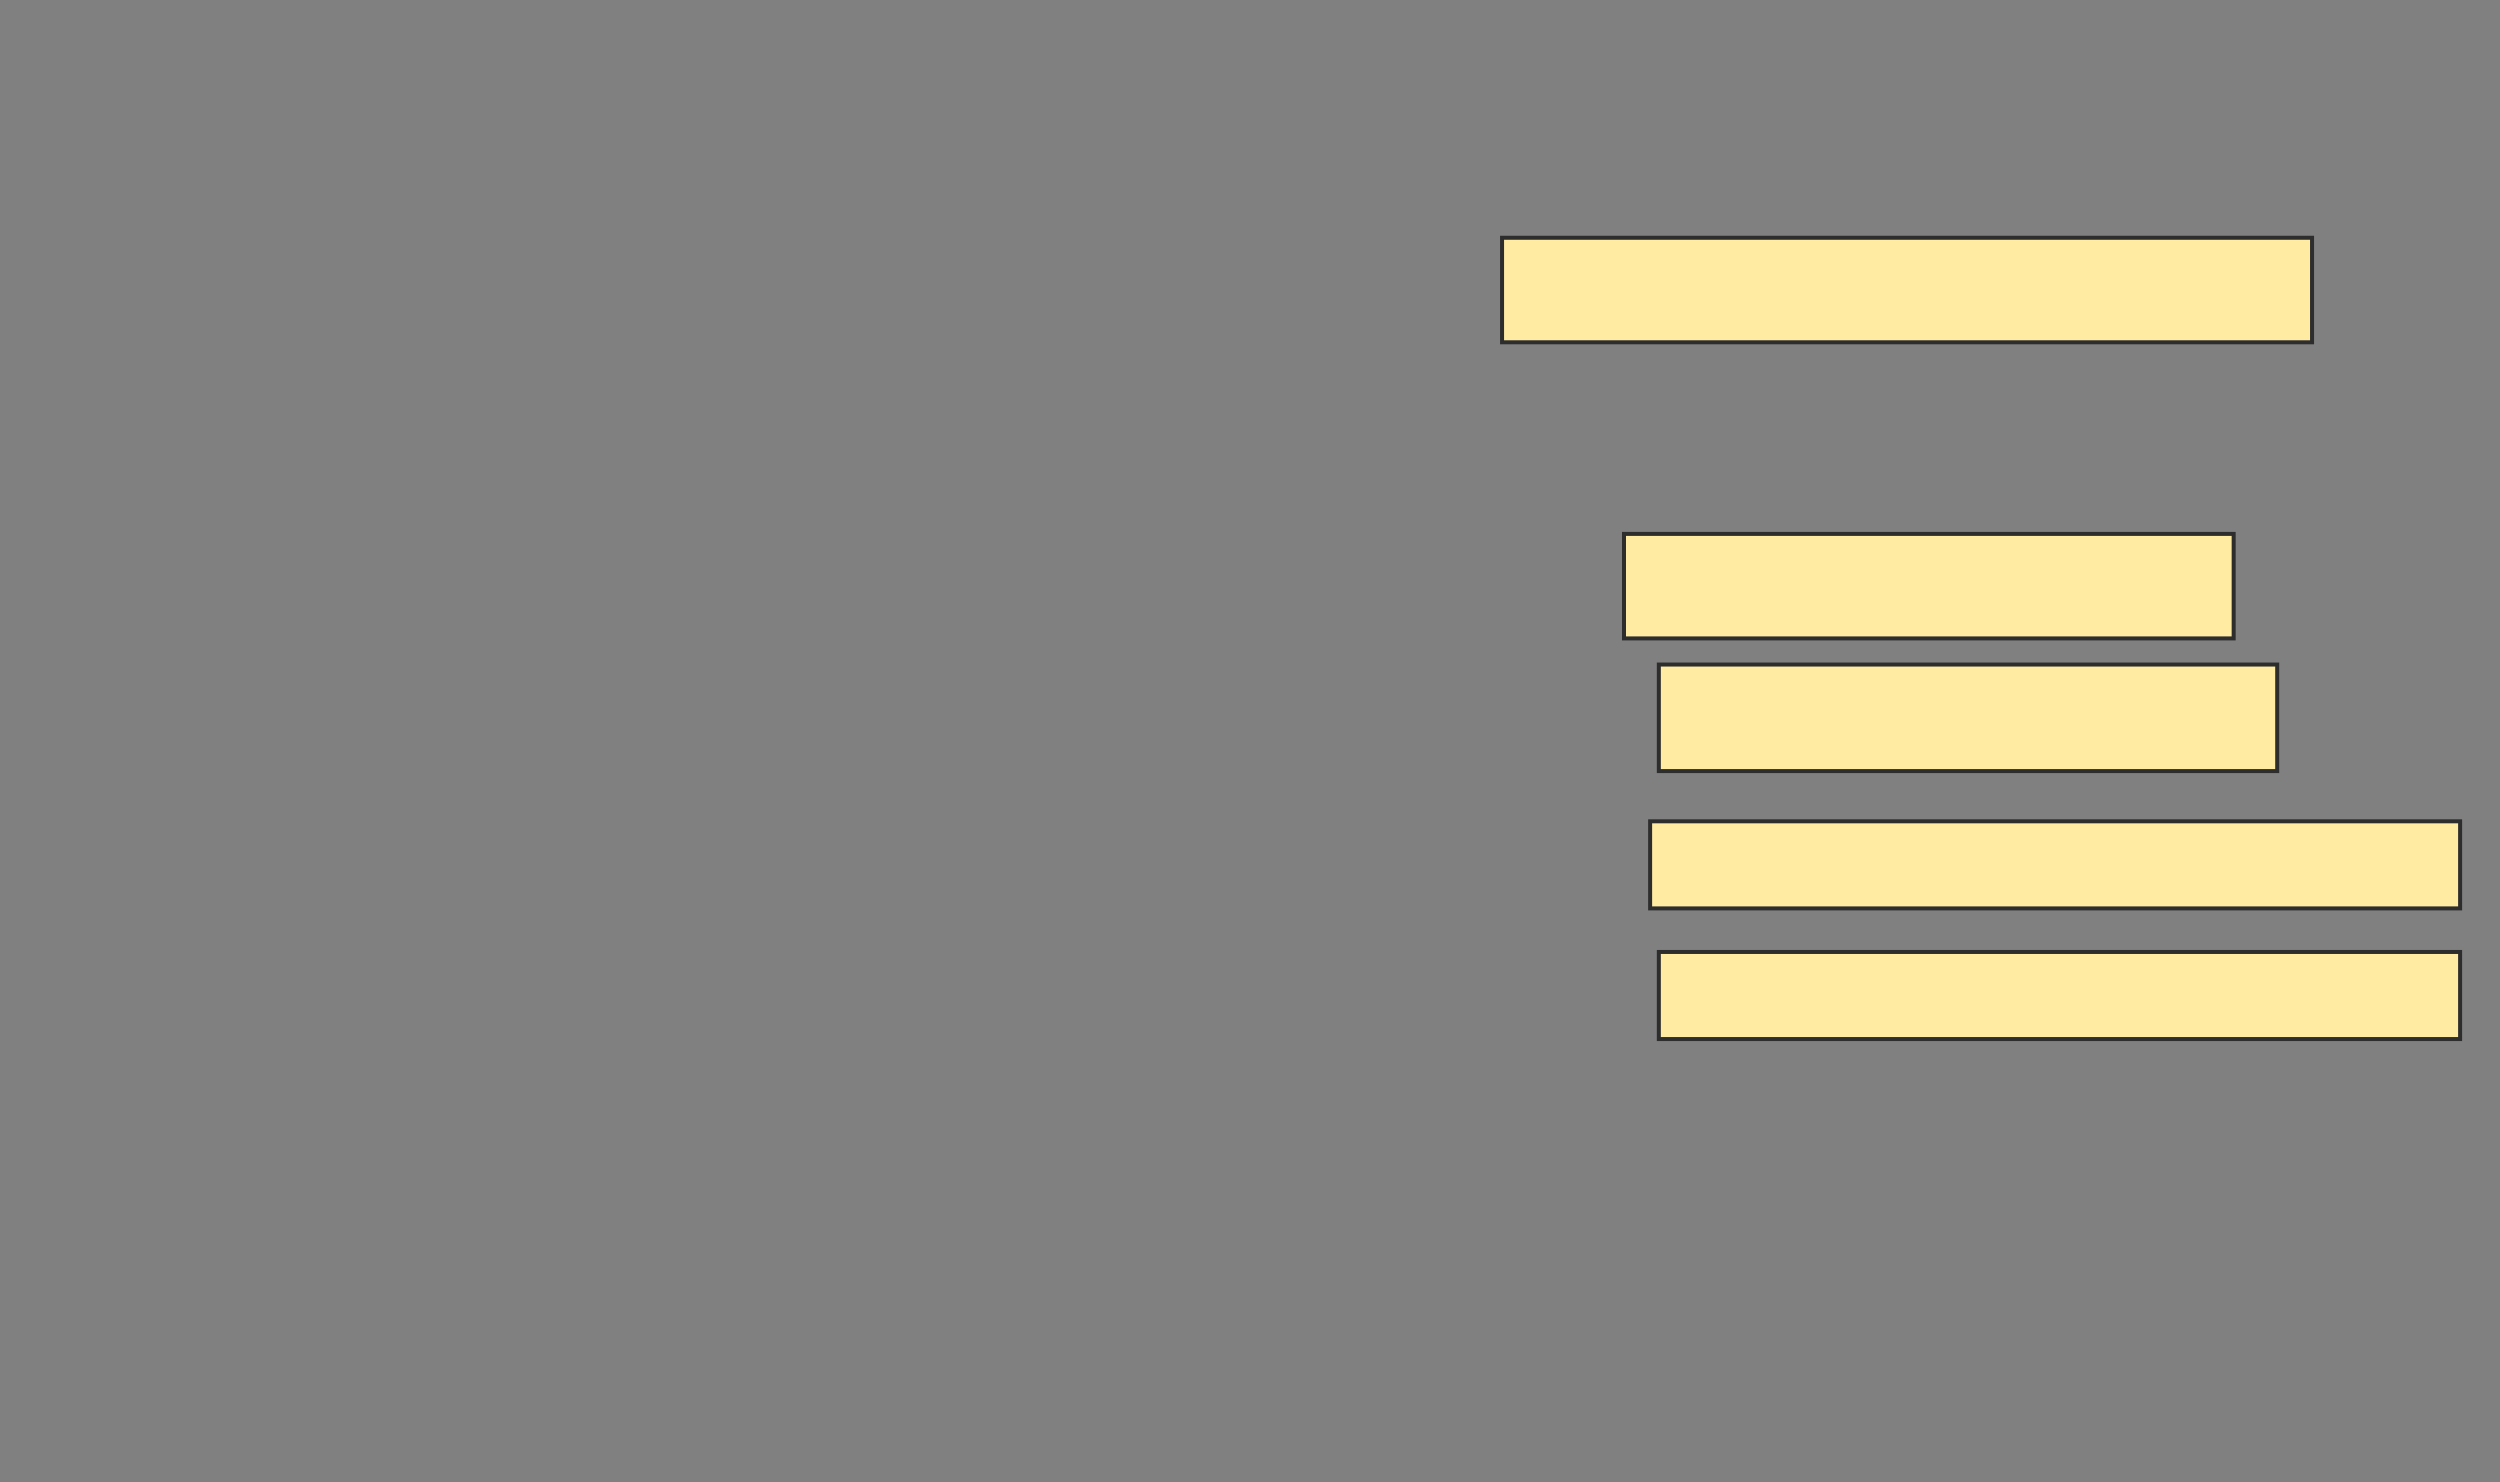 <svg height="370" width="624" xmlns="http://www.w3.org/2000/svg">
 <rect width="100%" height="100%" fill="#808080" stroke="none"/>
 <!-- Created with Image Occlusion Enhanced -->
 <g>
  <title>Labels</title>
 </g>
 <g>
  <title>Masks</title>
  <rect fill="#FFEBA2" height="26.087" id="8fc3342ee12d4ae99cd48f18d90e9863-ao-1" stroke="#2D2D2D" width="202.174" x="374.913" y="59.348"/>
  
  <rect fill="#FFEBA2" height="26.087" id="8fc3342ee12d4ae99cd48f18d90e9863-ao-3" stroke="#2D2D2D" width="152.174" x="405.348" y="133.261"/>
  <rect fill="#FFEBA2" height="26.592" id="8fc3342ee12d4ae99cd48f18d90e9863-ao-4" stroke="#2D2D2D" width="154.348" x="414.043" y="165.87"/>
  <rect fill="#FFEBA2" height="21.739" id="8fc3342ee12d4ae99cd48f18d90e9863-ao-5" stroke="#2D2D2D" width="202.174" x="411.87" y="205"/>
  <rect fill="#FFEBA2" height="21.739" id="8fc3342ee12d4ae99cd48f18d90e9863-ao-6" stroke="#2D2D2D" width="200" x="414.043" y="237.609"/>
 </g>
</svg>